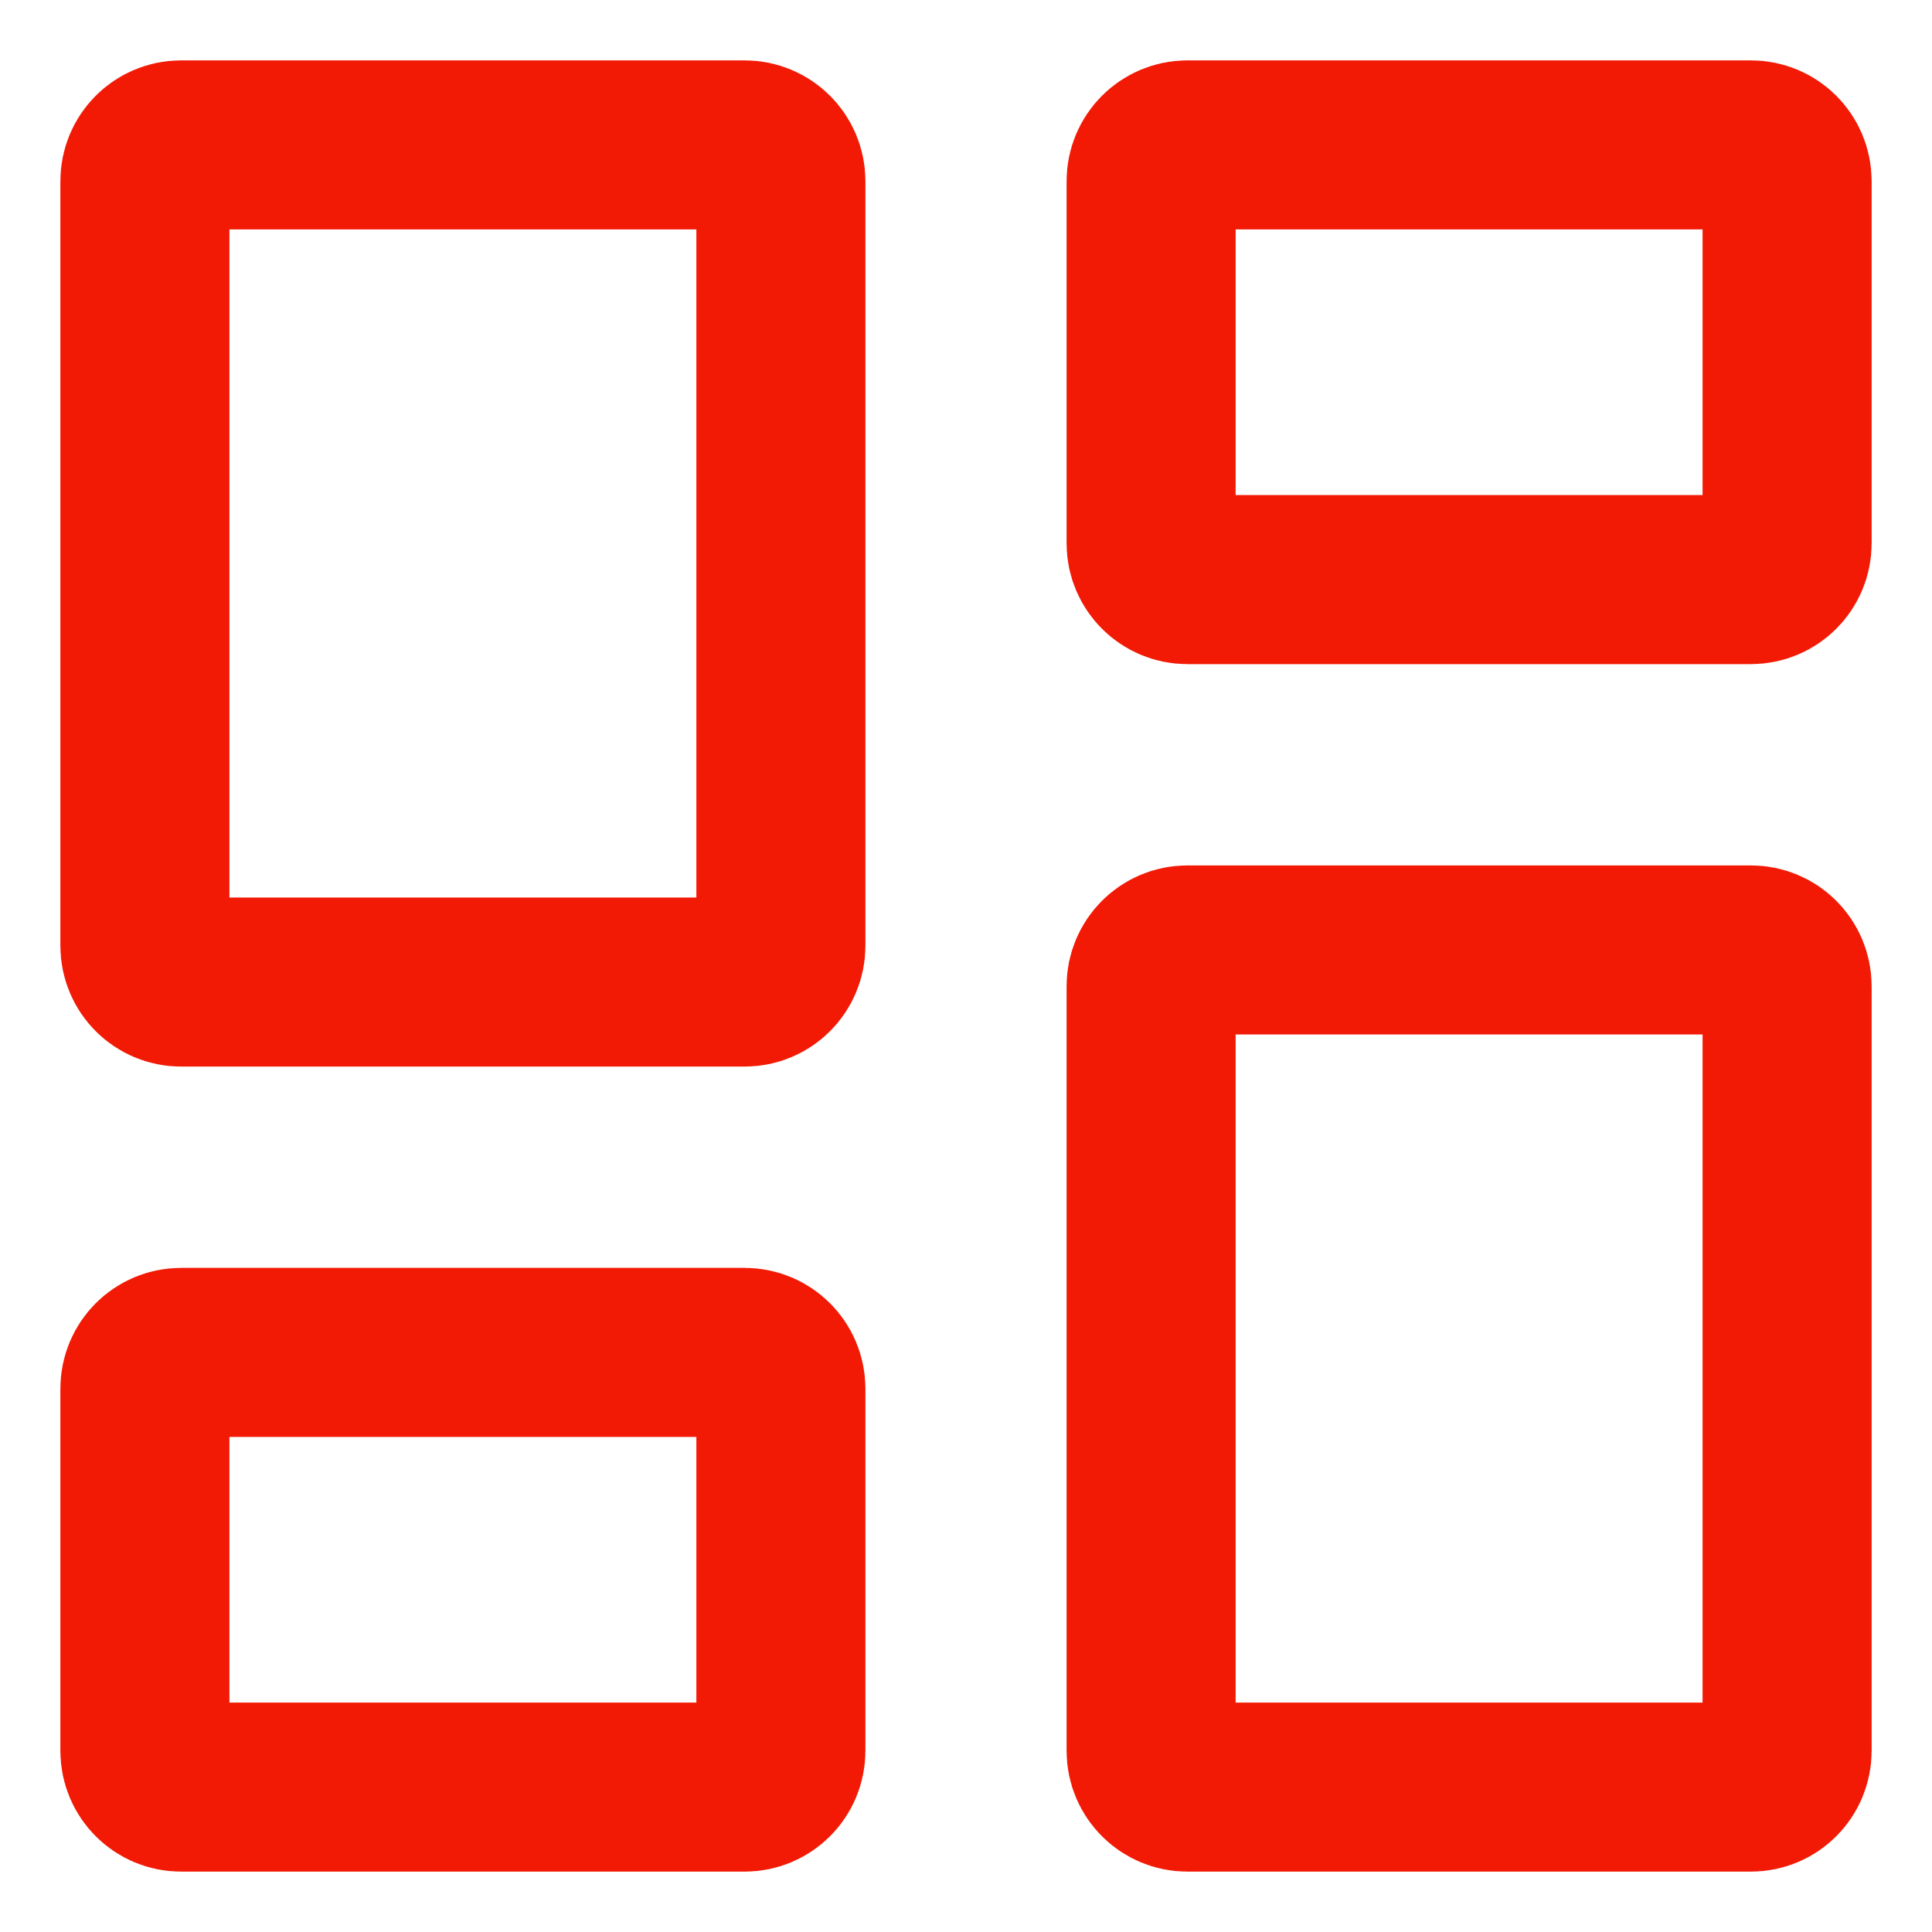 <svg width="16" height="16" viewBox="0 0 16 16" fill="none" xmlns="http://www.w3.org/2000/svg">
<path d="M1.5 8.133C1.334 8.133 1.2 7.999 1.2 7.833V1.5C1.2 1.334 1.334 1.2 1.5 1.2H6.167C6.332 1.2 6.467 1.334 6.467 1.5V7.833C6.467 7.999 6.332 8.133 6.167 8.133H1.5ZM1.5 14.8C1.334 14.8 1.2 14.666 1.2 14.5V11.5C1.2 11.334 1.334 11.2 1.5 11.2H6.167C6.332 11.2 6.467 11.334 6.467 11.5V14.5C6.467 14.666 6.332 14.8 6.167 14.8H1.5ZM9.833 14.8C9.668 14.8 9.533 14.666 9.533 14.5V8.167C9.533 8.001 9.668 7.867 9.833 7.867H14.5C14.666 7.867 14.8 8.001 14.8 8.167V14.5C14.8 14.666 14.666 14.8 14.5 14.8H9.833ZM9.533 1.5C9.533 1.334 9.668 1.2 9.833 1.2H14.5C14.666 1.2 14.8 1.334 14.8 1.5V4.5C14.8 4.666 14.666 4.8 14.5 4.8H9.833C9.668 4.8 9.533 4.666 9.533 4.5V1.5Z" stroke="#F21A05" stroke-width="1.4"/>
</svg>
